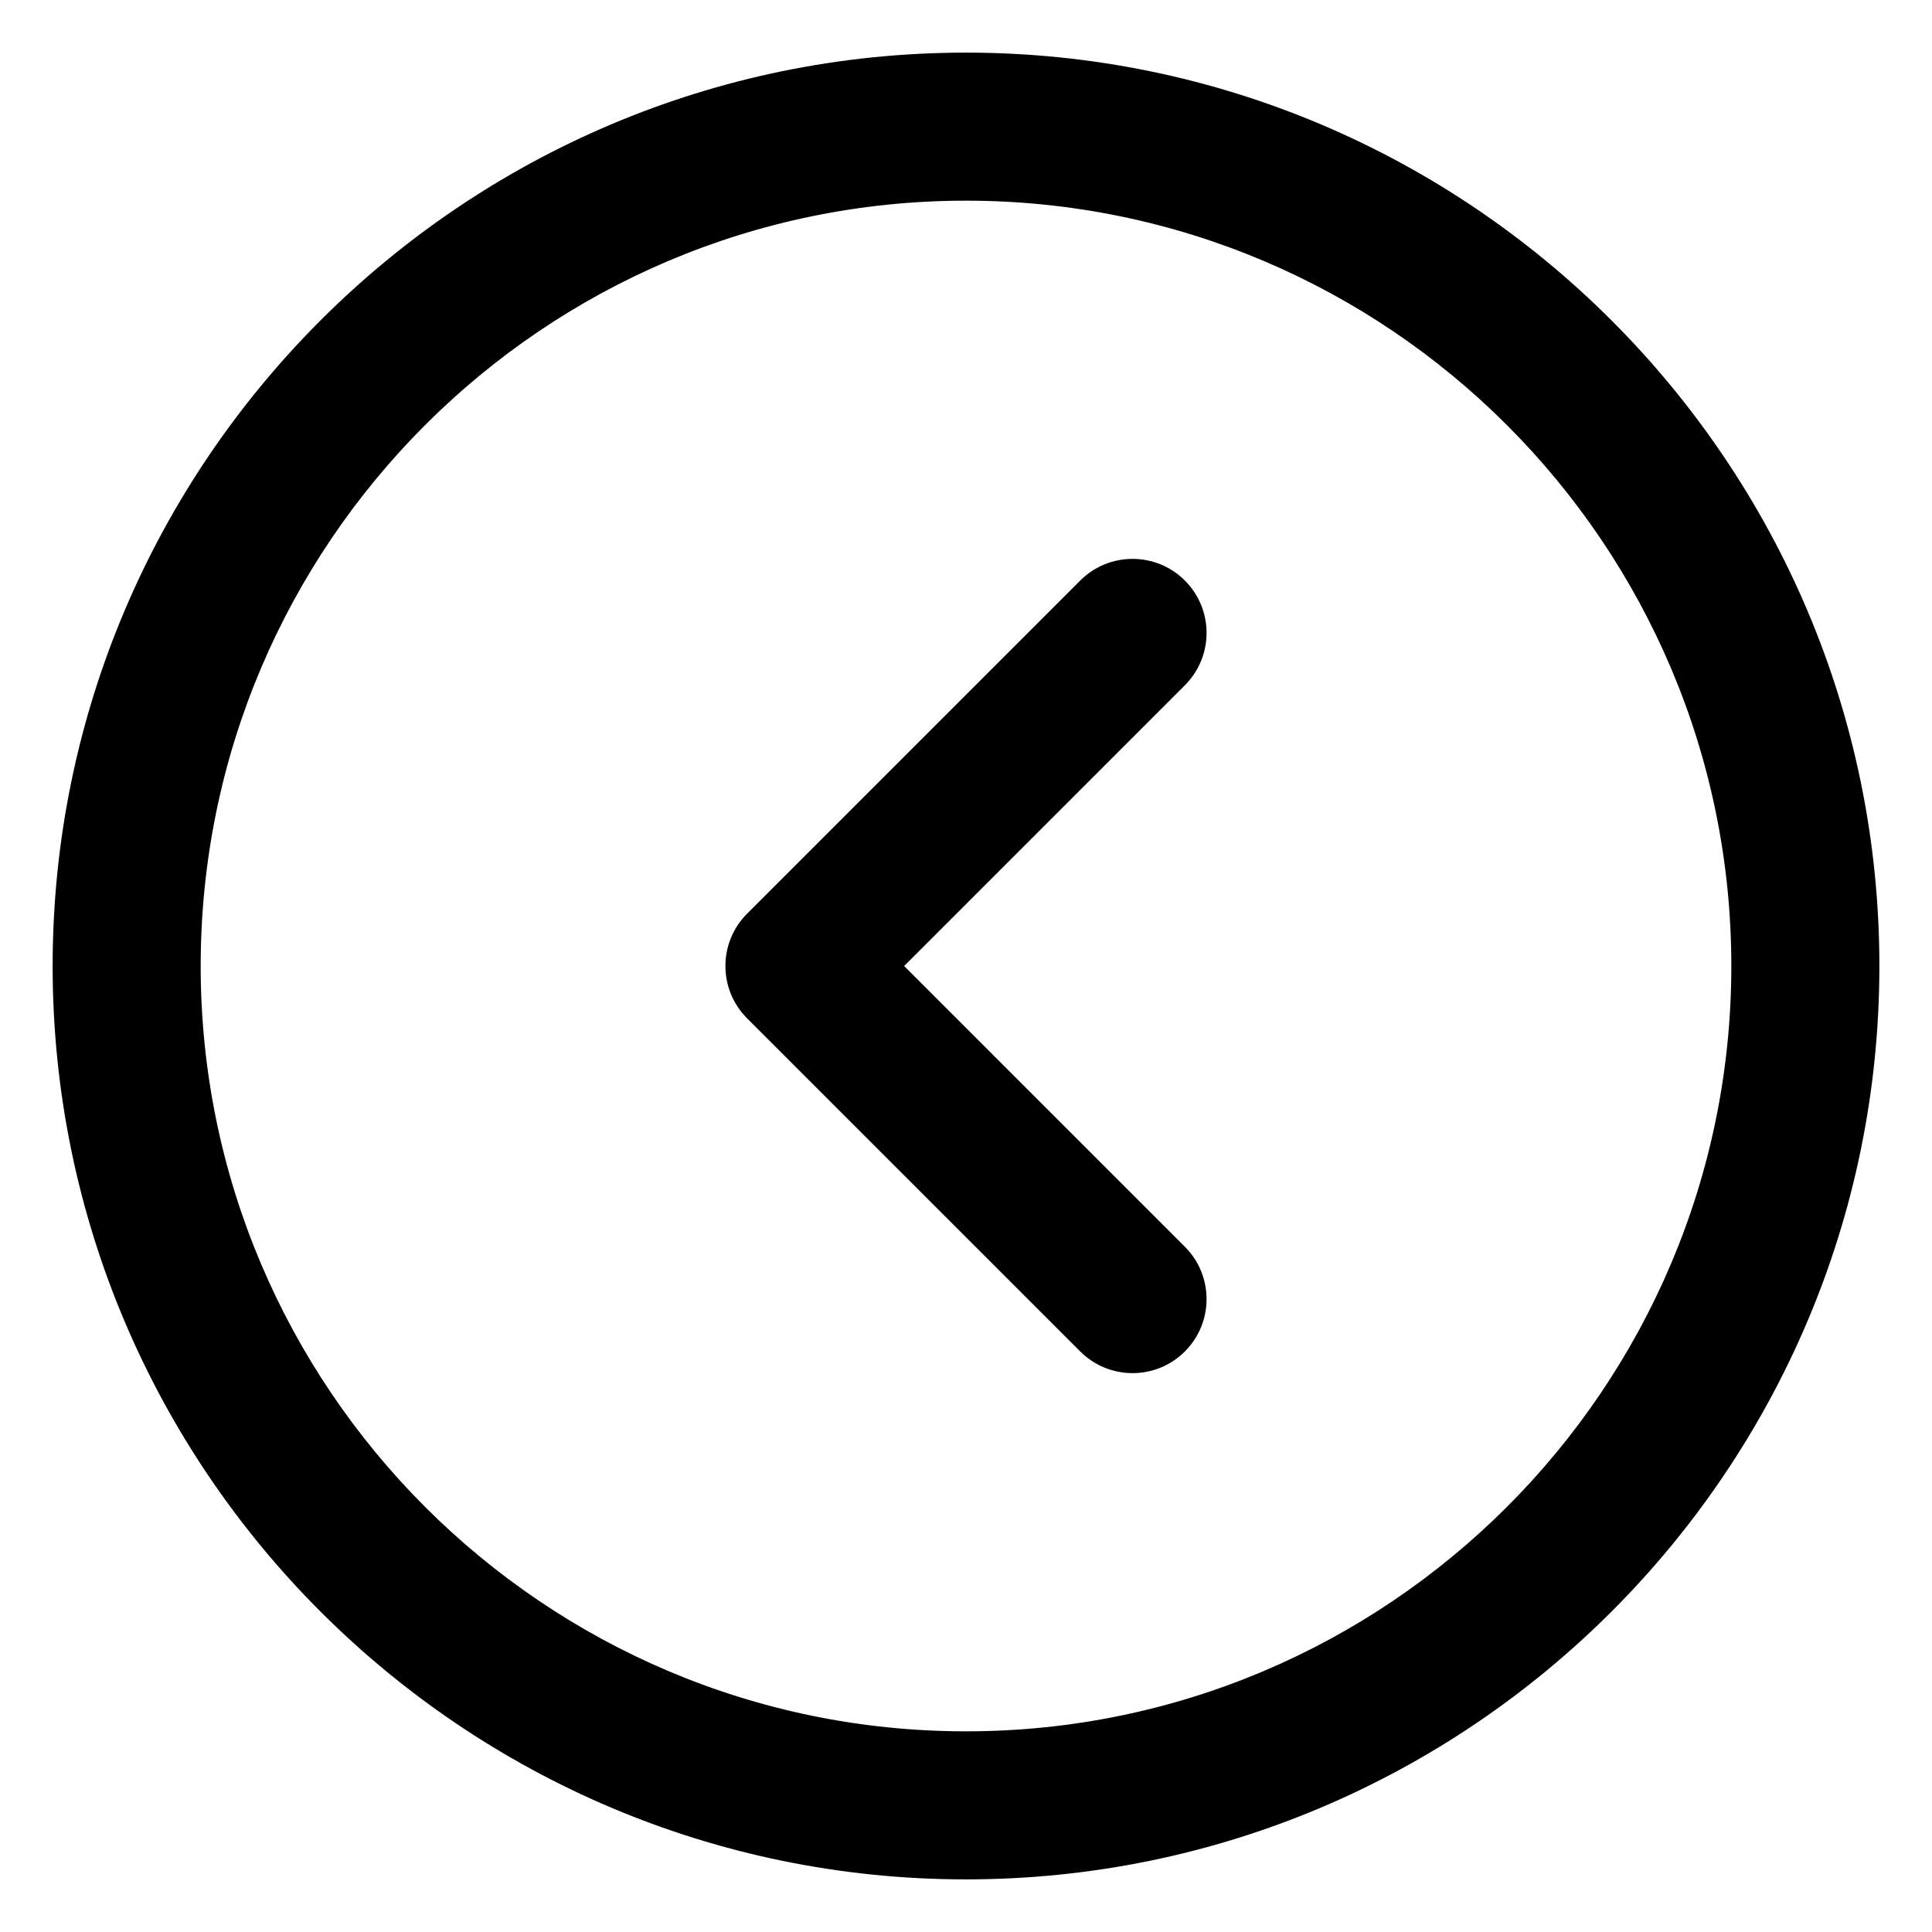 <?xml version="1.0" encoding="utf-8"?>
<!-- Generator: Adobe Illustrator 16.2.1, SVG Export Plug-In . SVG Version: 6.00 Build 0)  -->
<!DOCTYPE svg PUBLIC "-//W3C//DTD SVG 1.1//EN" "http://www.w3.org/Graphics/SVG/1.1/DTD/svg11.dtd">
<svg version="1.1" id="レイヤー_1" xmlns="http://www.w3.org/2000/svg" xmlns:xlink="http://www.w3.org/1999/xlink" x="0px"
	 y="0px" width="130.494px" height="130.494px" viewBox="0 0 130.494 130.494" enable-background="new 0 0 130.494 130.494"
	 xml:space="preserve">
<path d="M76.496,92.746c-1.279,0-2.56-0.488-3.535-1.465L50.462,68.783c-1.953-1.952-1.953-5.118,0-7.071l22.499-22.499
	c1.951-1.952,5.119-1.952,7.07,0c1.953,1.953,1.953,5.119,0,7.071L61.069,65.248l18.962,18.963c1.953,1.952,1.953,5.118,0,7.07
	C79.056,92.258,77.775,92.746,76.496,92.746z"/>
<path d="M65.248,126.94c-34.018,0-61.693-27.676-61.693-61.693S31.23,3.554,65.248,3.554s61.692,27.675,61.692,61.693
	S99.266,126.94,65.248,126.94z M65.248,13.554c-28.503,0-51.693,23.189-51.693,51.693c0,28.504,23.189,51.693,51.693,51.693
	c28.503,0,51.692-23.189,51.692-51.693C116.94,36.744,93.751,13.554,65.248,13.554z"/>
</svg>
